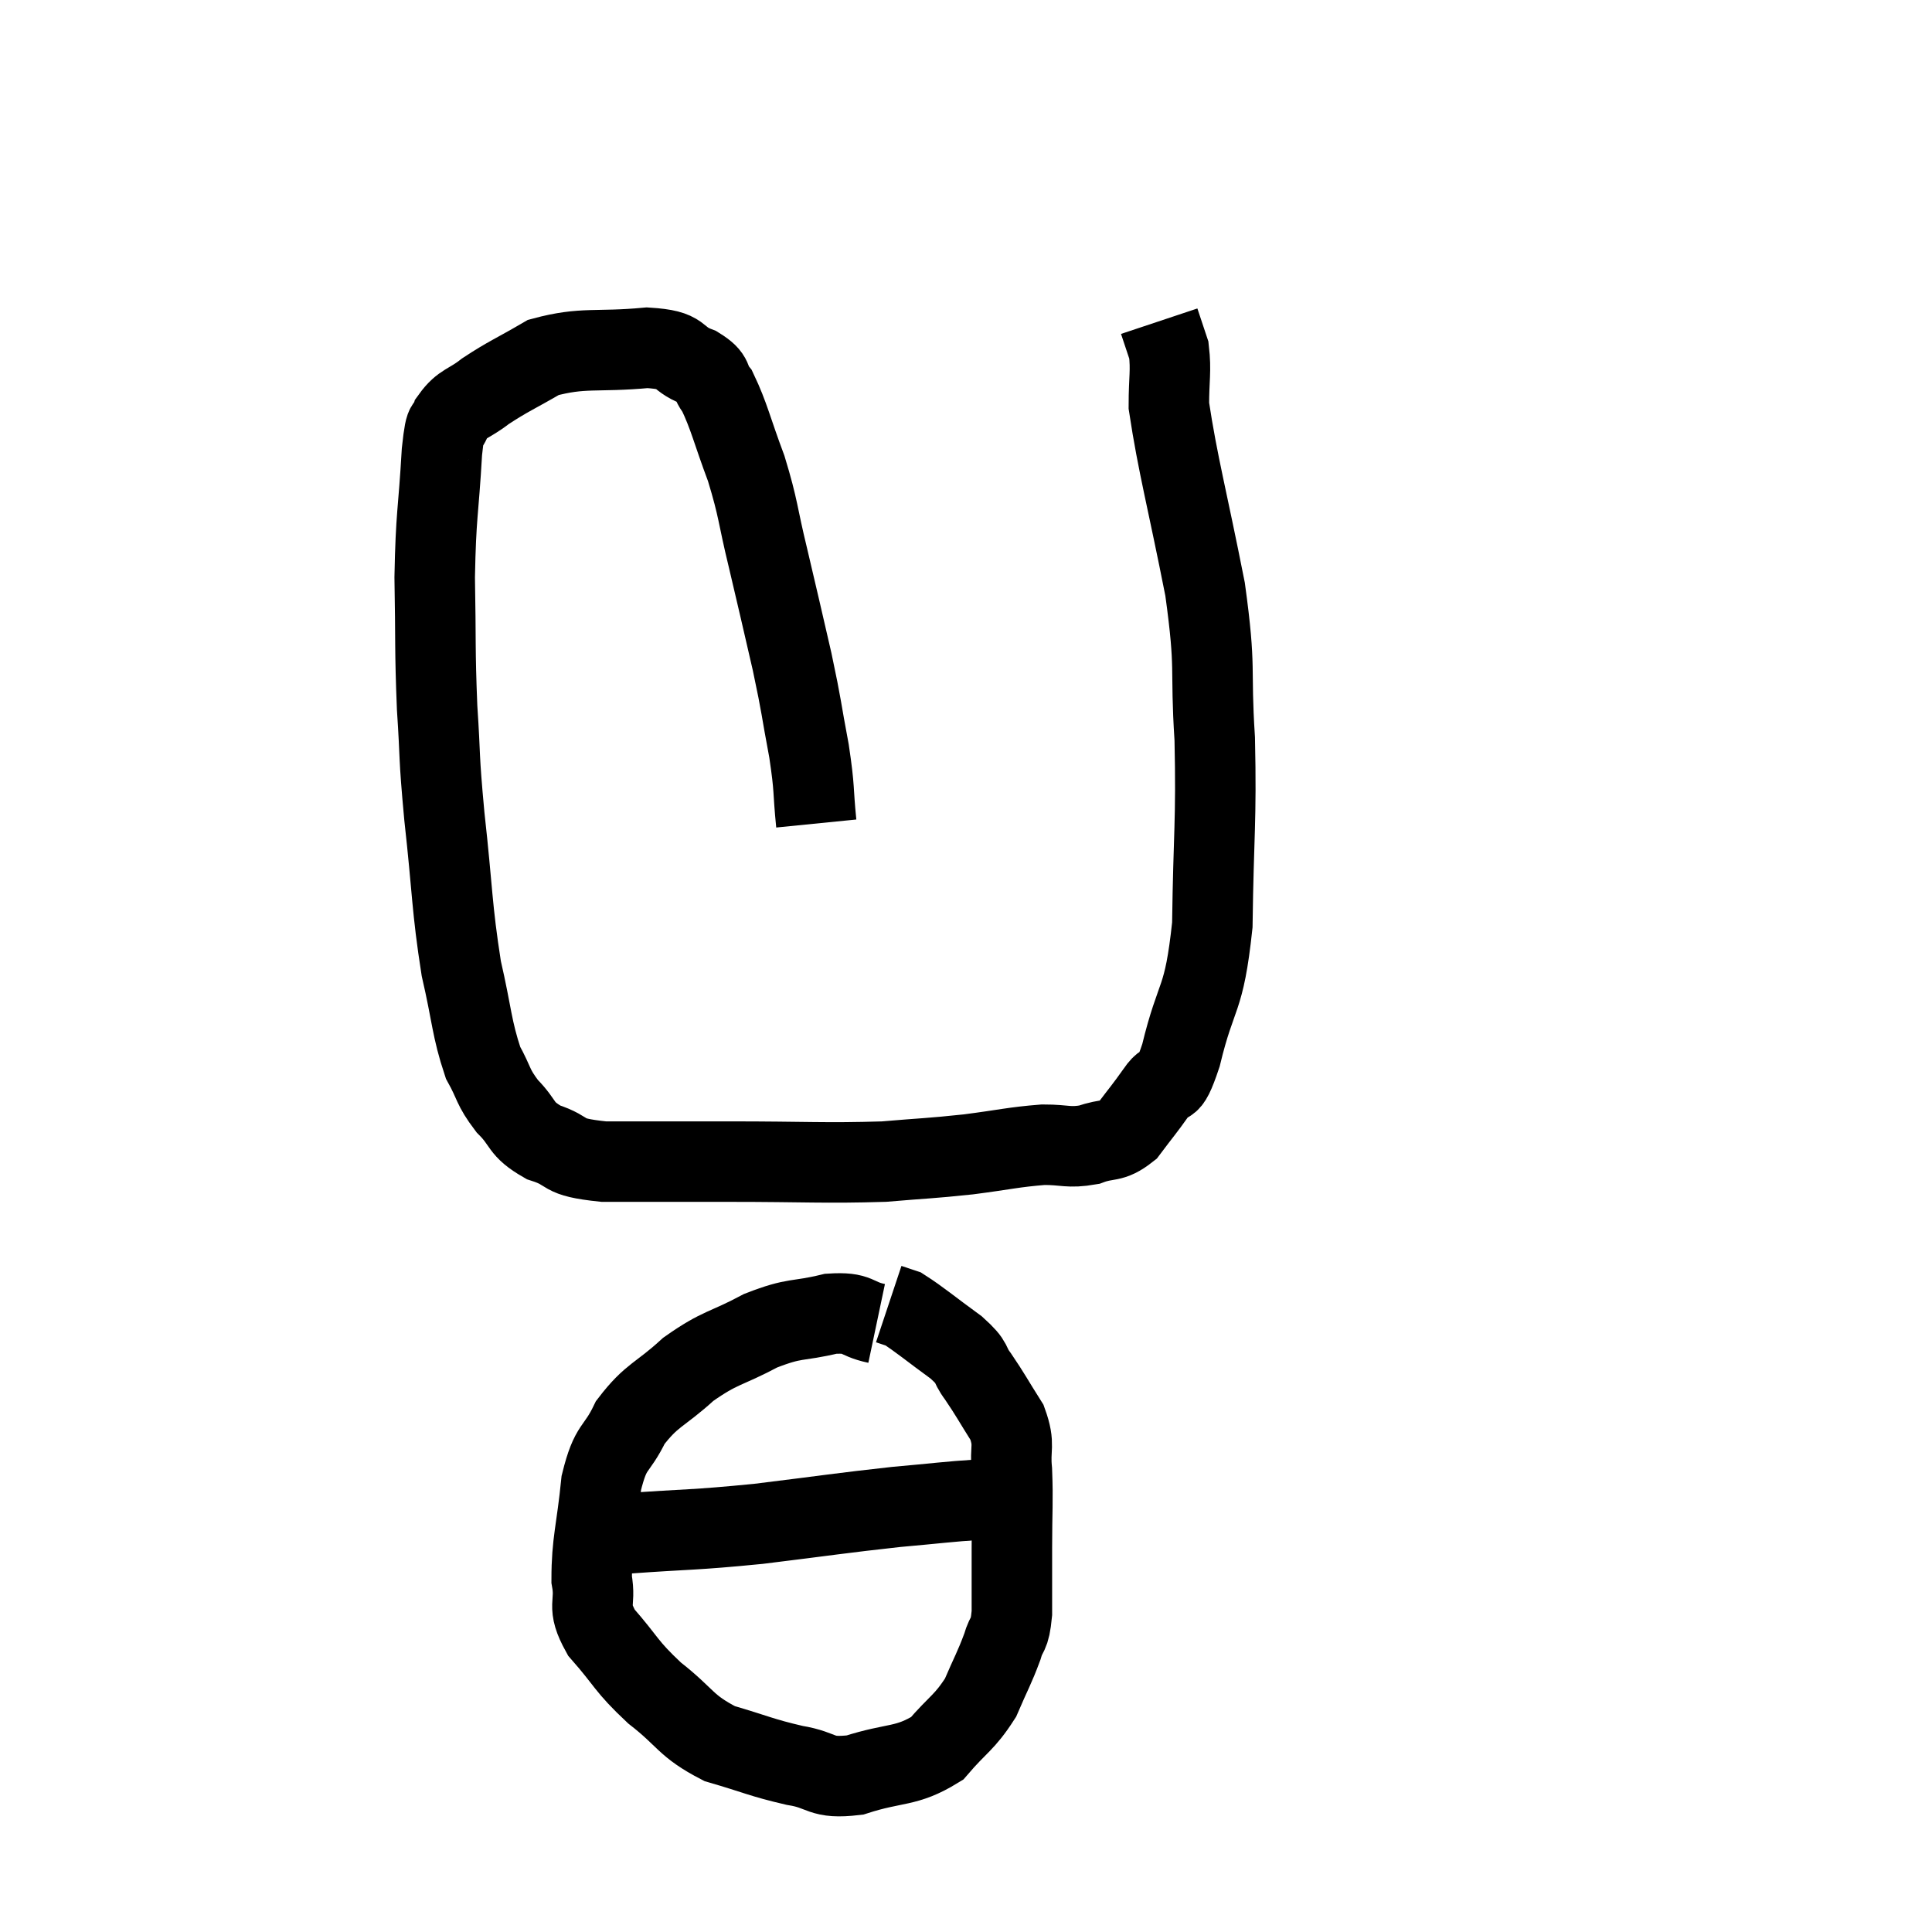 <svg width="48" height="48" viewBox="0 0 48 48" xmlns="http://www.w3.org/2000/svg"><path d="M 20.28 20.46 C 20.19 19.56, 20.25 19.665, 20.1 18.66 C 19.89 17.55, 19.935 17.64, 19.68 16.44 C 19.38 15.15, 19.365 15.06, 19.08 13.86 C 18.81 12.75, 18.855 12.675, 18.54 11.64 C 18.18 10.68, 18.12 10.35, 17.82 9.72 C 17.58 9.42, 17.775 9.39, 17.34 9.12 C 16.71 8.88, 17.04 8.7, 16.08 8.64 C 14.79 8.76, 14.505 8.61, 13.5 8.88 C 12.78 9.3, 12.63 9.345, 12.06 9.72 C 11.64 10.05, 11.49 10.005, 11.22 10.38 C 11.1 10.8, 11.085 10.23, 10.98 11.22 C 10.89 12.78, 10.83 12.75, 10.8 14.34 C 10.83 15.96, 10.8 16.095, 10.86 17.58 C 10.95 18.93, 10.89 18.66, 11.04 20.28 C 11.25 22.17, 11.22 22.53, 11.46 24.06 C 11.73 25.23, 11.715 25.545, 12 26.4 C 12.3 26.94, 12.225 26.985, 12.6 27.48 C 13.05 27.93, 12.9 28.035, 13.5 28.38 C 14.25 28.62, 13.845 28.74, 15 28.86 C 16.56 28.86, 16.38 28.86, 18.12 28.86 C 20.04 28.86, 20.475 28.905, 21.96 28.86 C 23.01 28.77, 23.07 28.785, 24.06 28.68 C 24.99 28.56, 25.17 28.5, 25.92 28.44 C 26.49 28.44, 26.535 28.53, 27.06 28.44 C 27.54 28.26, 27.6 28.41, 28.02 28.08 C 28.38 27.6, 28.41 27.585, 28.74 27.12 C 29.04 26.67, 28.995 27.255, 29.34 26.22 C 29.73 24.6, 29.91 24.945, 30.12 22.98 C 30.15 20.67, 30.225 20.445, 30.18 18.36 C 30.06 16.5, 30.225 16.71, 29.94 14.64 C 29.49 12.36, 29.265 11.565, 29.04 10.08 C 29.04 9.39, 29.1 9.225, 29.04 8.7 C 28.92 8.34, 28.86 8.16, 28.8 7.98 C 28.8 7.98, 28.8 7.98, 28.8 7.98 C 28.8 7.98, 28.8 7.98, 28.8 7.98 C 28.8 7.98, 28.8 7.98, 28.8 7.98 C 28.8 7.98, 28.8 7.98, 28.8 7.98 L 28.8 7.98" fill="none" stroke="black" stroke-width="2"></path><path d="M 21.78 32.88 C 21.21 32.76, 21.36 32.595, 20.64 32.64 C 19.77 32.85, 19.785 32.715, 18.9 33.06 C 18 33.54, 17.91 33.45, 17.1 34.02 C 16.38 34.68, 16.2 34.635, 15.66 35.34 C 15.3 36.09, 15.18 35.865, 14.94 36.84 C 14.82 38.04, 14.7 38.31, 14.7 39.24 C 14.82 39.9, 14.55 39.855, 14.94 40.56 C 15.6 41.31, 15.525 41.37, 16.26 42.06 C 17.07 42.69, 17.01 42.87, 17.88 43.32 C 18.81 43.59, 18.9 43.665, 19.74 43.86 C 20.49 43.98, 20.355 44.205, 21.24 44.1 C 22.26 43.77, 22.5 43.92, 23.28 43.44 C 23.82 42.81, 23.955 42.81, 24.36 42.18 C 24.63 41.55, 24.705 41.445, 24.9 40.92 C 25.02 40.5, 25.08 40.695, 25.14 40.08 C 25.14 39.27, 25.14 39.345, 25.14 38.46 C 25.14 37.5, 25.17 37.32, 25.14 36.54 C 25.08 35.94, 25.23 35.925, 25.02 35.34 C 24.66 34.77, 24.615 34.665, 24.3 34.2 C 24.03 33.84, 24.225 33.9, 23.76 33.48 C 23.1 33, 22.86 32.79, 22.44 32.52 C 22.26 32.46, 22.17 32.43, 22.08 32.4 L 22.08 32.4" fill="none" stroke="black" stroke-width="2"></path><path d="M 15.06 38.1 C 15.3 38.1, 14.595 38.16, 15.54 38.1 C 17.19 37.98, 17.16 38.025, 18.84 37.86 C 20.55 37.65, 20.895 37.59, 22.26 37.44 C 23.28 37.35, 23.58 37.305, 24.3 37.26 C 24.72 37.26, 24.87 37.26, 25.14 37.26 C 25.26 37.26, 25.32 37.26, 25.38 37.26 L 25.38 37.26" fill="none" stroke="black" stroke-width="2"></path></svg>
